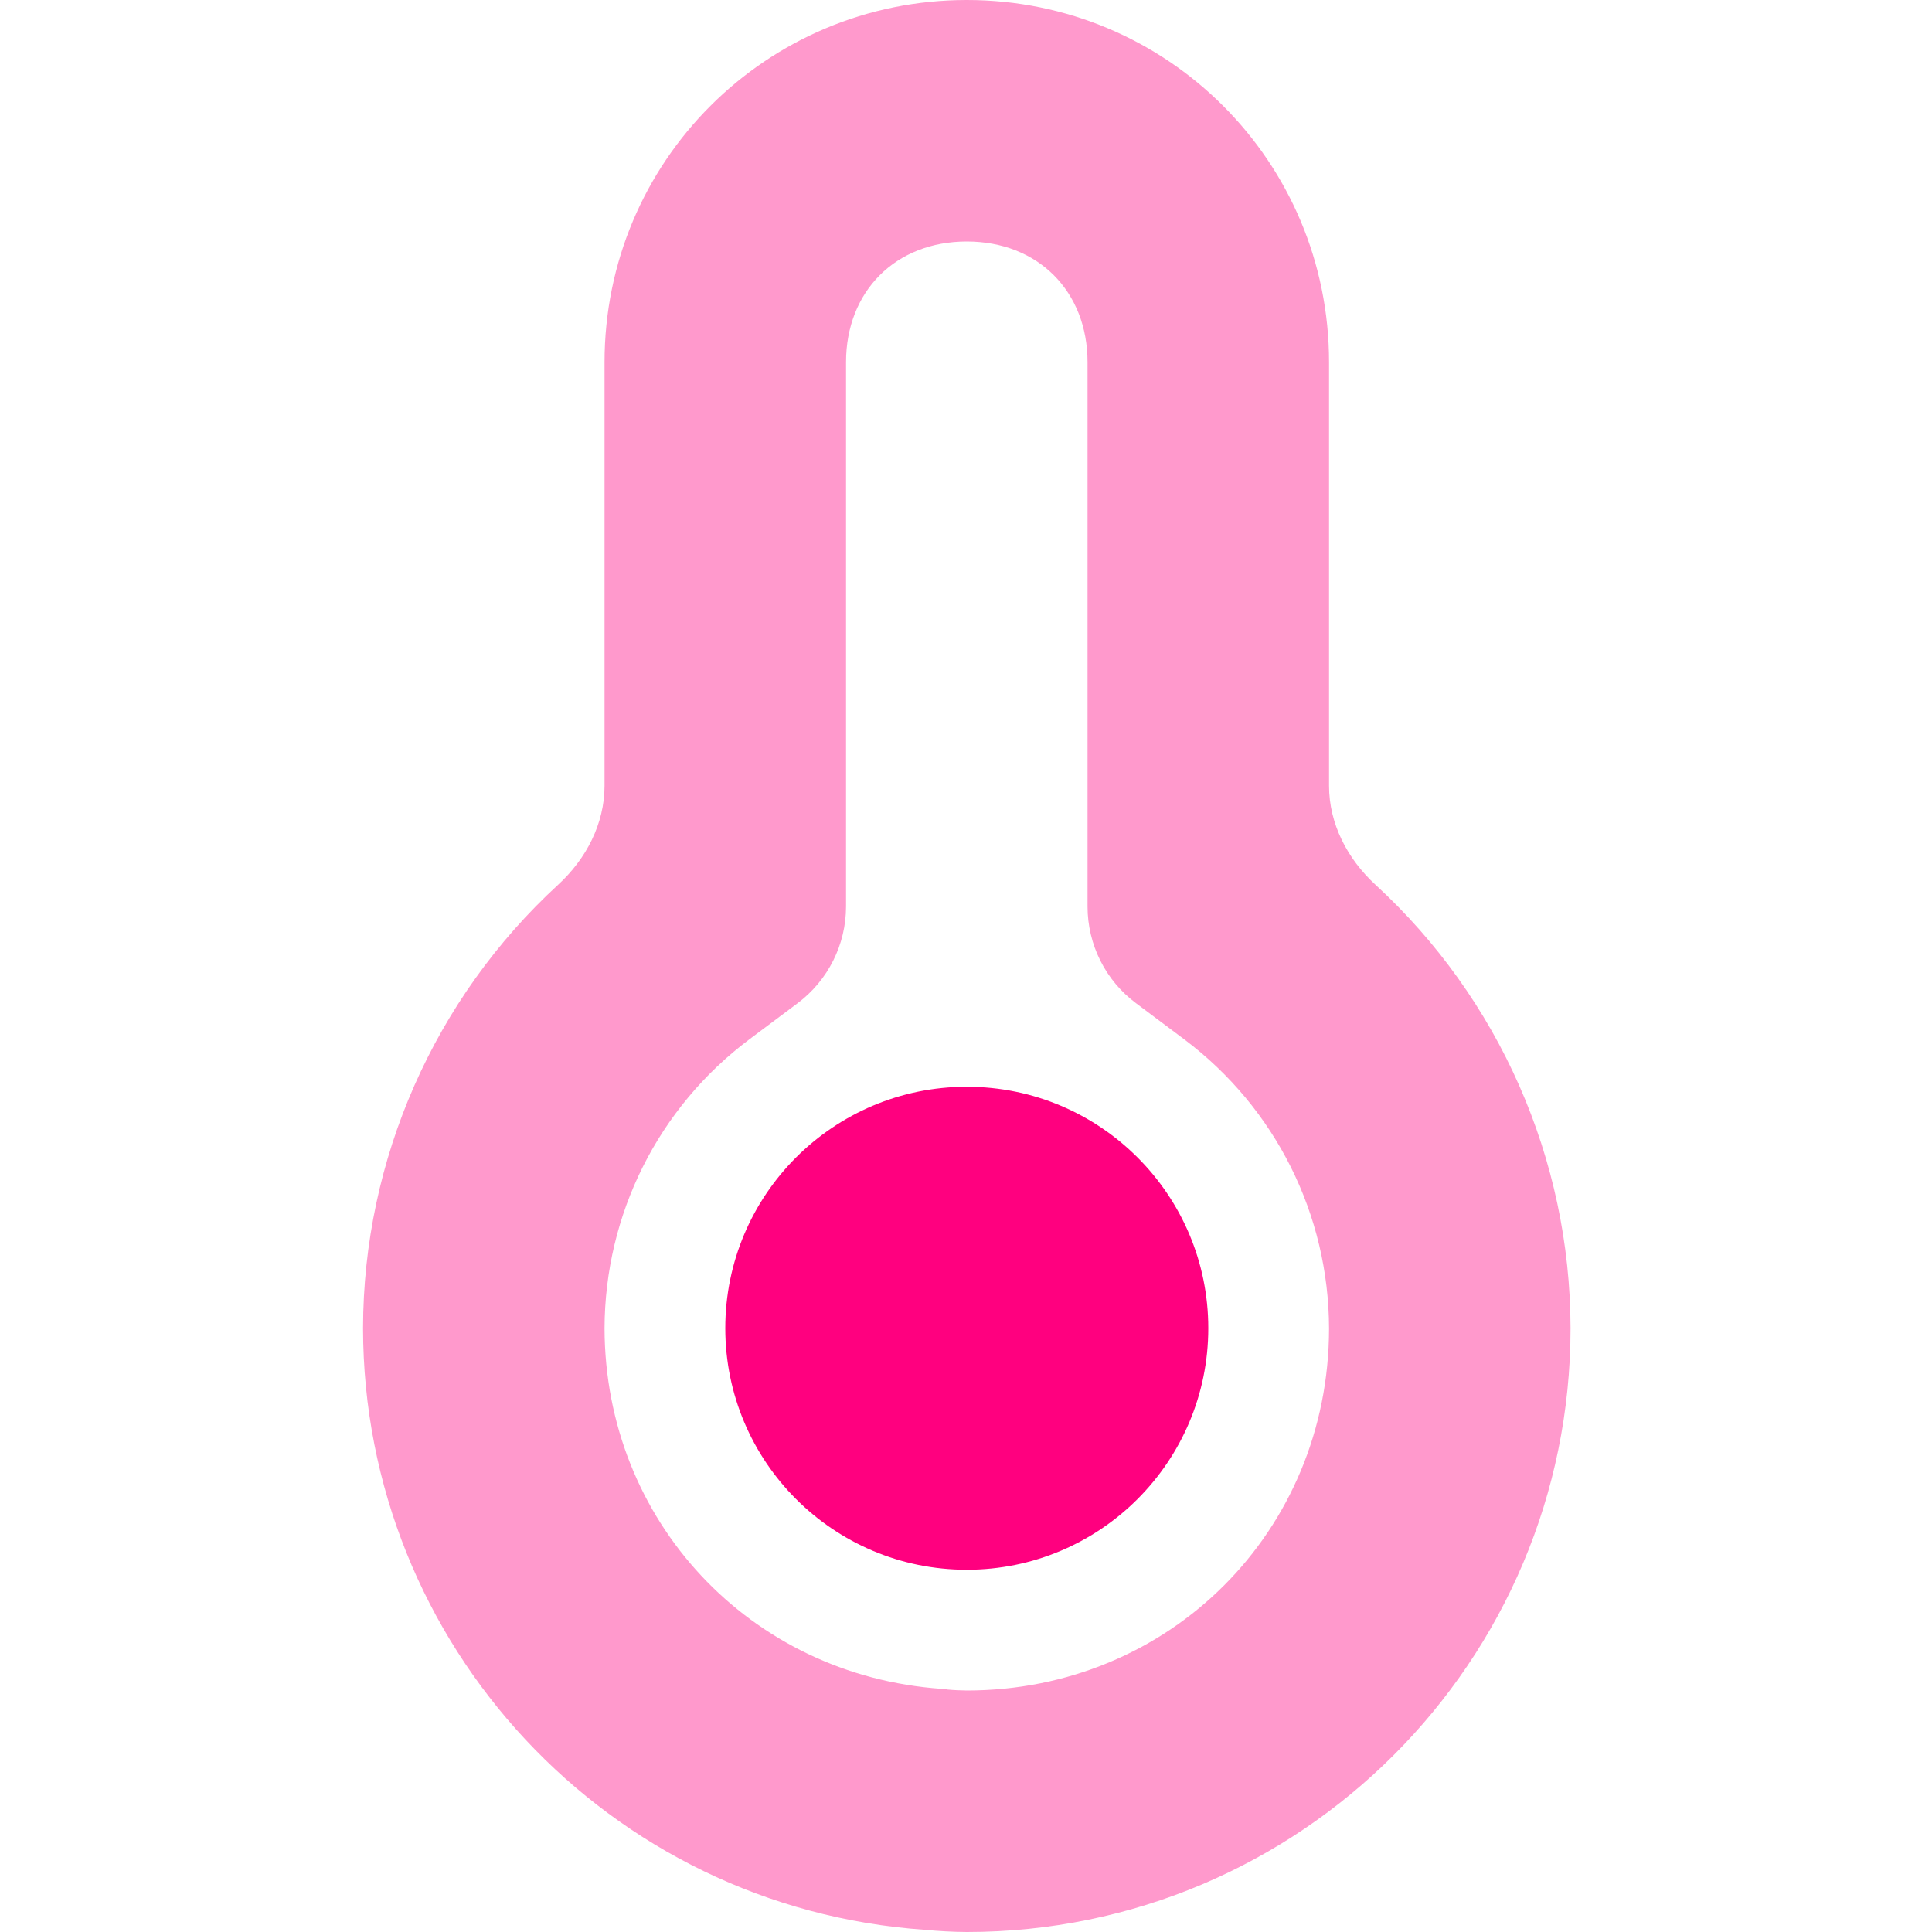 <svg width="22" height="22" viewBox="0 0 22 22" fill="none" xmlns="http://www.w3.org/2000/svg">
<path opacity="0.4" d="M11.009 0C8.724 0 6.884 1.84 6.884 4.125V8.948C6.884 9.381 6.674 9.782 6.355 10.075C4.95 11.367 4.137 13.195 4.134 15.125C4.138 18.733 6.931 21.725 10.53 21.975C10.69 21.99 10.849 21.999 11.009 22C14.805 22 17.884 18.921 17.884 15.125C17.881 13.195 17.068 11.367 15.663 10.075C15.344 9.782 15.134 9.381 15.134 8.948V4.125C15.134 1.84 13.294 0 11.009 0ZM11.009 2.75C11.819 2.75 12.384 3.316 12.384 4.125V10.322C12.384 10.756 12.588 11.164 12.935 11.423L13.485 11.835C14.523 12.614 15.131 13.83 15.134 15.128C15.132 17.436 13.32 19.249 11.011 19.25C10.937 19.249 10.863 19.246 10.789 19.239L10.756 19.233L10.721 19.231C8.537 19.079 6.888 17.315 6.884 15.125C6.888 13.828 7.495 12.613 8.533 11.835L9.082 11.424C9.429 11.164 9.634 10.756 9.634 10.322V4.125C9.634 3.316 10.199 2.75 11.009 2.75Z" fill="#FF007F"/>
<path d="M11.009 17.875C12.528 17.875 13.759 16.644 13.759 15.125C13.759 13.606 12.528 12.375 11.009 12.375C9.49 12.375 8.259 13.606 8.259 15.125C8.259 16.644 9.49 17.875 11.009 17.875Z" fill="#FF007F"/>
</svg>
